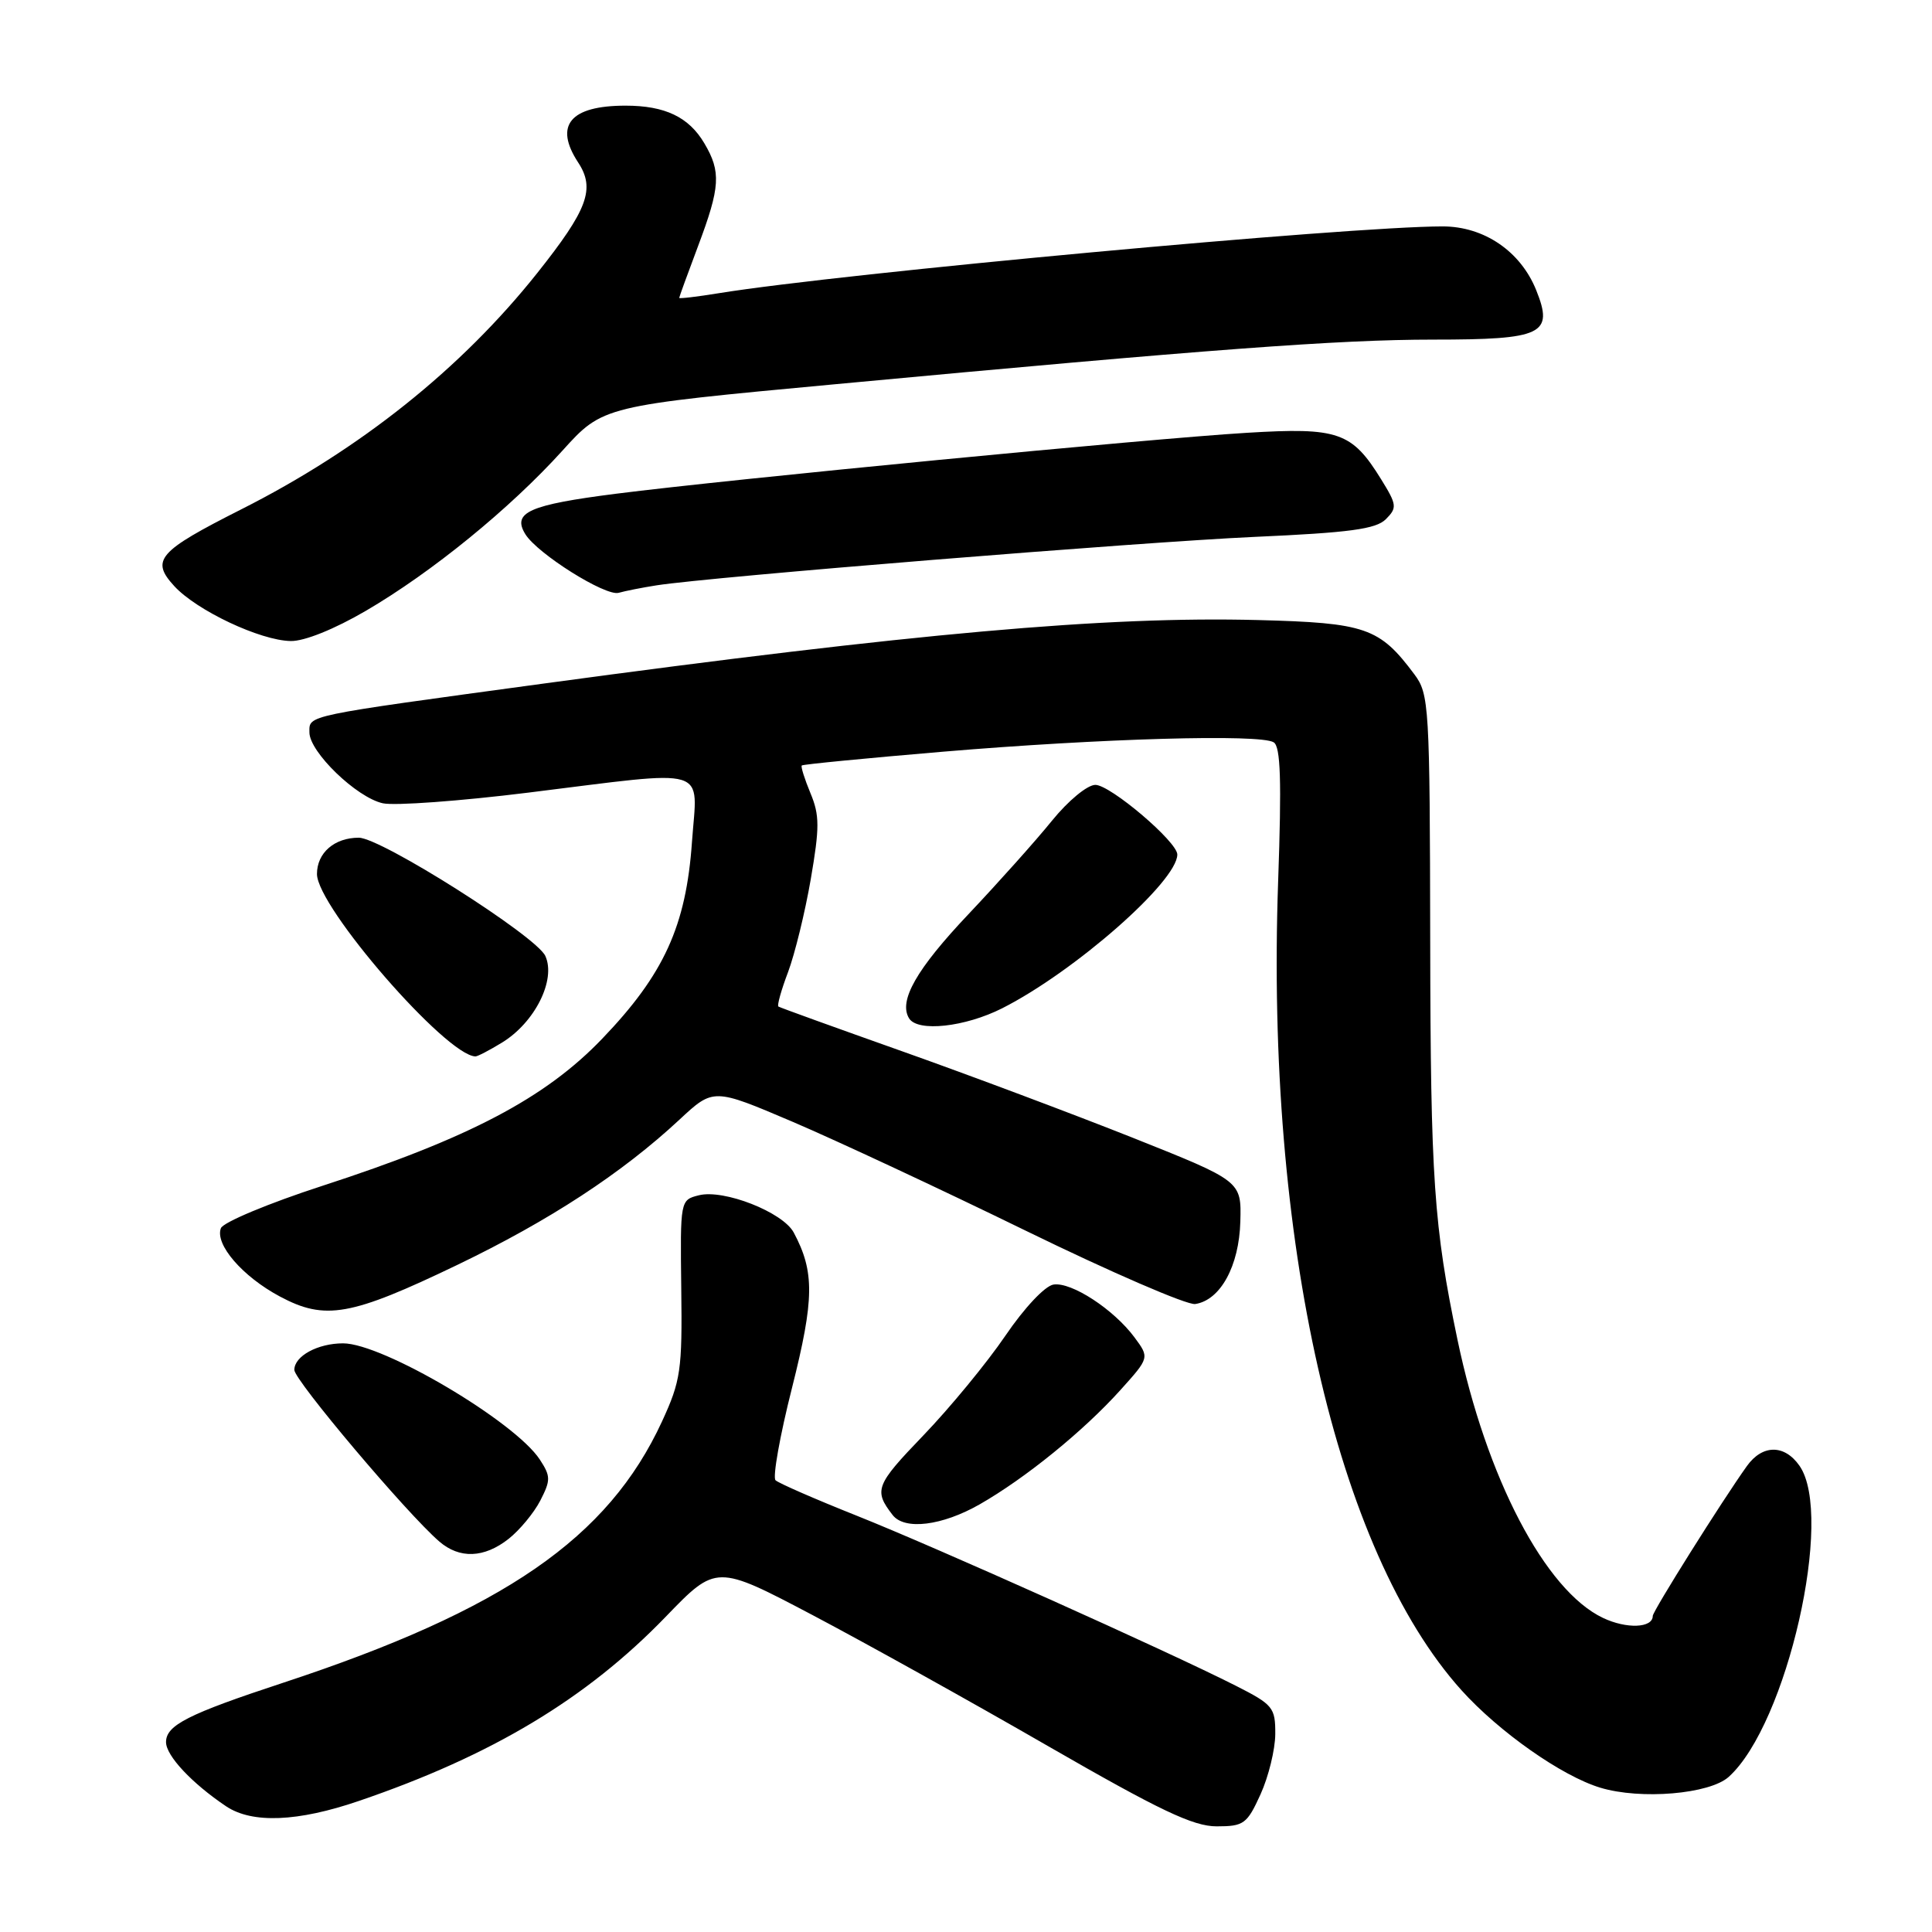 <?xml version="1.0" encoding="UTF-8" standalone="no"?>
<!DOCTYPE svg PUBLIC "-//W3C//DTD SVG 1.1//EN" "http://www.w3.org/Graphics/SVG/1.1/DTD/svg11.dtd" >
<svg xmlns="http://www.w3.org/2000/svg" xmlns:xlink="http://www.w3.org/1999/xlink" version="1.1" viewBox="0 0 256 256">
 <g >
 <path fill="currentColor"
d=" M 167.03 237.75 C 168.09 235.41 168.97 231.82 168.98 229.77 C 169.00 226.26 168.68 225.87 163.75 223.37 C 154.71 218.79 123.95 204.99 113.50 200.83 C 108.00 198.64 103.17 196.53 102.76 196.14 C 102.36 195.75 103.34 190.23 104.95 183.88 C 107.91 172.13 107.95 168.51 105.17 163.31 C 103.72 160.62 95.92 157.55 92.61 158.38 C 90.13 159.00 90.13 159.03 90.27 170.75 C 90.41 181.57 90.20 182.96 87.72 188.35 C 80.58 203.82 66.77 213.34 37.50 222.98 C 24.90 227.13 22.00 228.60 22.00 230.84 C 22.00 232.65 25.44 236.31 29.97 239.35 C 33.42 241.65 39.45 241.41 47.57 238.63 C 65.18 232.62 77.73 225.08 88.21 214.23 C 94.91 207.29 94.91 207.29 107.71 214.03 C 114.74 217.74 128.79 225.55 138.91 231.39 C 153.67 239.89 158.10 242.00 161.21 242.00 C 164.81 242.00 165.24 241.69 167.03 237.75 Z  M 229.07 235.44 C 236.79 228.47 243.07 200.83 238.44 194.22 C 236.45 191.37 233.53 191.39 231.48 194.25 C 228.19 198.85 219.00 213.48 219.00 214.12 C 219.00 215.73 215.53 215.87 212.40 214.38 C 204.75 210.75 196.95 195.83 193.12 177.50 C 189.99 162.50 189.56 156.23 189.51 124.79 C 189.46 93.48 189.37 91.97 187.41 89.35 C 182.79 83.16 180.97 82.53 166.68 82.16 C 146.56 81.64 121.18 83.90 72.00 90.58 C 40.05 94.93 41.00 94.73 41.00 97.05 C 41.00 99.64 47.25 105.68 50.73 106.44 C 52.29 106.78 60.96 106.15 69.98 105.03 C 94.46 102.00 92.41 101.38 91.69 111.56 C 90.91 122.70 87.98 129.11 79.78 137.65 C 72.23 145.52 62.13 150.82 42.68 157.14 C 35.60 159.44 29.57 161.96 29.27 162.74 C 28.45 164.88 32.12 169.14 37.08 171.79 C 43.09 175.00 46.46 174.40 60.61 167.60 C 72.79 161.74 82.41 155.45 90.02 148.37 C 94.53 144.17 94.53 144.17 105.02 148.64 C 110.78 151.10 124.71 157.60 135.97 163.10 C 147.22 168.59 157.30 172.95 158.37 172.79 C 161.71 172.29 164.19 167.75 164.35 161.87 C 164.50 156.50 164.50 156.50 150.15 150.78 C 142.25 147.64 128.53 142.49 119.65 139.34 C 110.77 136.19 103.34 133.51 103.14 133.37 C 102.95 133.23 103.52 131.18 104.42 128.81 C 105.31 126.44 106.67 120.90 107.43 116.50 C 108.61 109.64 108.61 108.02 107.39 105.10 C 106.61 103.22 106.09 101.57 106.24 101.43 C 106.39 101.28 114.83 100.46 125.00 99.60 C 145.94 97.84 166.97 97.24 168.77 98.36 C 169.69 98.92 169.83 103.47 169.36 116.80 C 167.69 164.26 177.03 205.47 193.64 223.95 C 198.63 229.49 206.95 235.34 212.05 236.88 C 217.41 238.50 226.54 237.73 229.07 235.44 Z  M 67.39 203.91 C 68.85 202.76 70.74 200.48 71.59 198.84 C 72.98 196.13 72.98 195.62 71.53 193.40 C 68.21 188.34 50.71 178.00 45.46 178.00 C 42.10 178.00 39.00 179.69 39.00 181.52 C 39.00 182.89 53.91 200.55 58.20 204.25 C 60.89 206.58 64.15 206.46 67.39 203.91 Z  M 129.82 199.33 C 135.87 195.87 143.57 189.62 148.45 184.20 C 152.32 179.90 152.32 179.90 150.32 177.20 C 147.57 173.50 141.99 169.85 139.60 170.21 C 138.47 170.38 135.74 173.28 133.21 177.00 C 130.78 180.57 125.88 186.53 122.32 190.23 C 116.01 196.79 115.75 197.48 118.28 200.75 C 119.86 202.79 124.83 202.18 129.82 199.33 Z  M 66.50 138.16 C 70.87 135.50 73.70 129.84 72.26 126.67 C 71.06 124.04 50.49 111.00 47.54 111.00 C 44.31 111.00 42.00 113.01 42.00 115.81 C 42.00 120.18 59.14 139.90 63.00 139.98 C 63.27 139.99 64.85 139.17 66.50 138.16 Z  M 132.80 133.60 C 142.38 128.75 156.00 116.79 156.00 113.23 C 156.00 111.54 147.13 104.00 145.14 104.00 C 144.08 104.00 141.54 106.10 139.39 108.75 C 137.28 111.36 132.29 116.94 128.32 121.14 C 121.43 128.42 119.03 132.63 120.46 134.94 C 121.60 136.78 127.88 136.09 132.80 133.60 Z  M 48.47 80.94 C 57.21 75.84 67.57 67.40 74.52 59.72 C 79.89 53.78 79.89 53.78 110.69 50.91 C 160.12 46.29 177.40 45.00 189.89 45.00 C 204.43 45.00 205.90 44.29 203.56 38.46 C 201.49 33.30 196.65 30.00 191.15 30.00 C 178.79 30.00 111.62 36.20 95.25 38.85 C 92.36 39.32 90.00 39.60 90.00 39.47 C 90.00 39.34 91.13 36.25 92.50 32.60 C 95.44 24.78 95.57 22.77 93.33 18.99 C 91.28 15.51 88.12 14.00 82.89 14.00 C 75.55 14.00 73.38 16.60 76.61 21.53 C 78.90 25.02 77.88 27.76 71.18 36.19 C 61.11 48.85 47.71 59.55 31.95 67.50 C 20.93 73.07 19.93 74.22 23.10 77.67 C 26.07 80.90 34.48 84.87 38.52 84.94 C 40.32 84.98 44.33 83.36 48.47 80.94 Z  M 87.00 77.56 C 94.25 76.43 151.13 71.82 166.25 71.14 C 178.82 70.58 182.32 70.11 183.63 68.80 C 185.14 67.29 185.10 66.89 183.02 63.53 C 179.13 57.23 177.35 56.61 165.20 57.35 C 152.25 58.13 96.72 63.50 81.65 65.42 C 70.10 66.89 67.83 67.90 69.61 70.78 C 71.20 73.37 80.25 79.05 81.98 78.55 C 82.82 78.31 85.08 77.86 87.00 77.56 Z "/>
</g>
</svg>